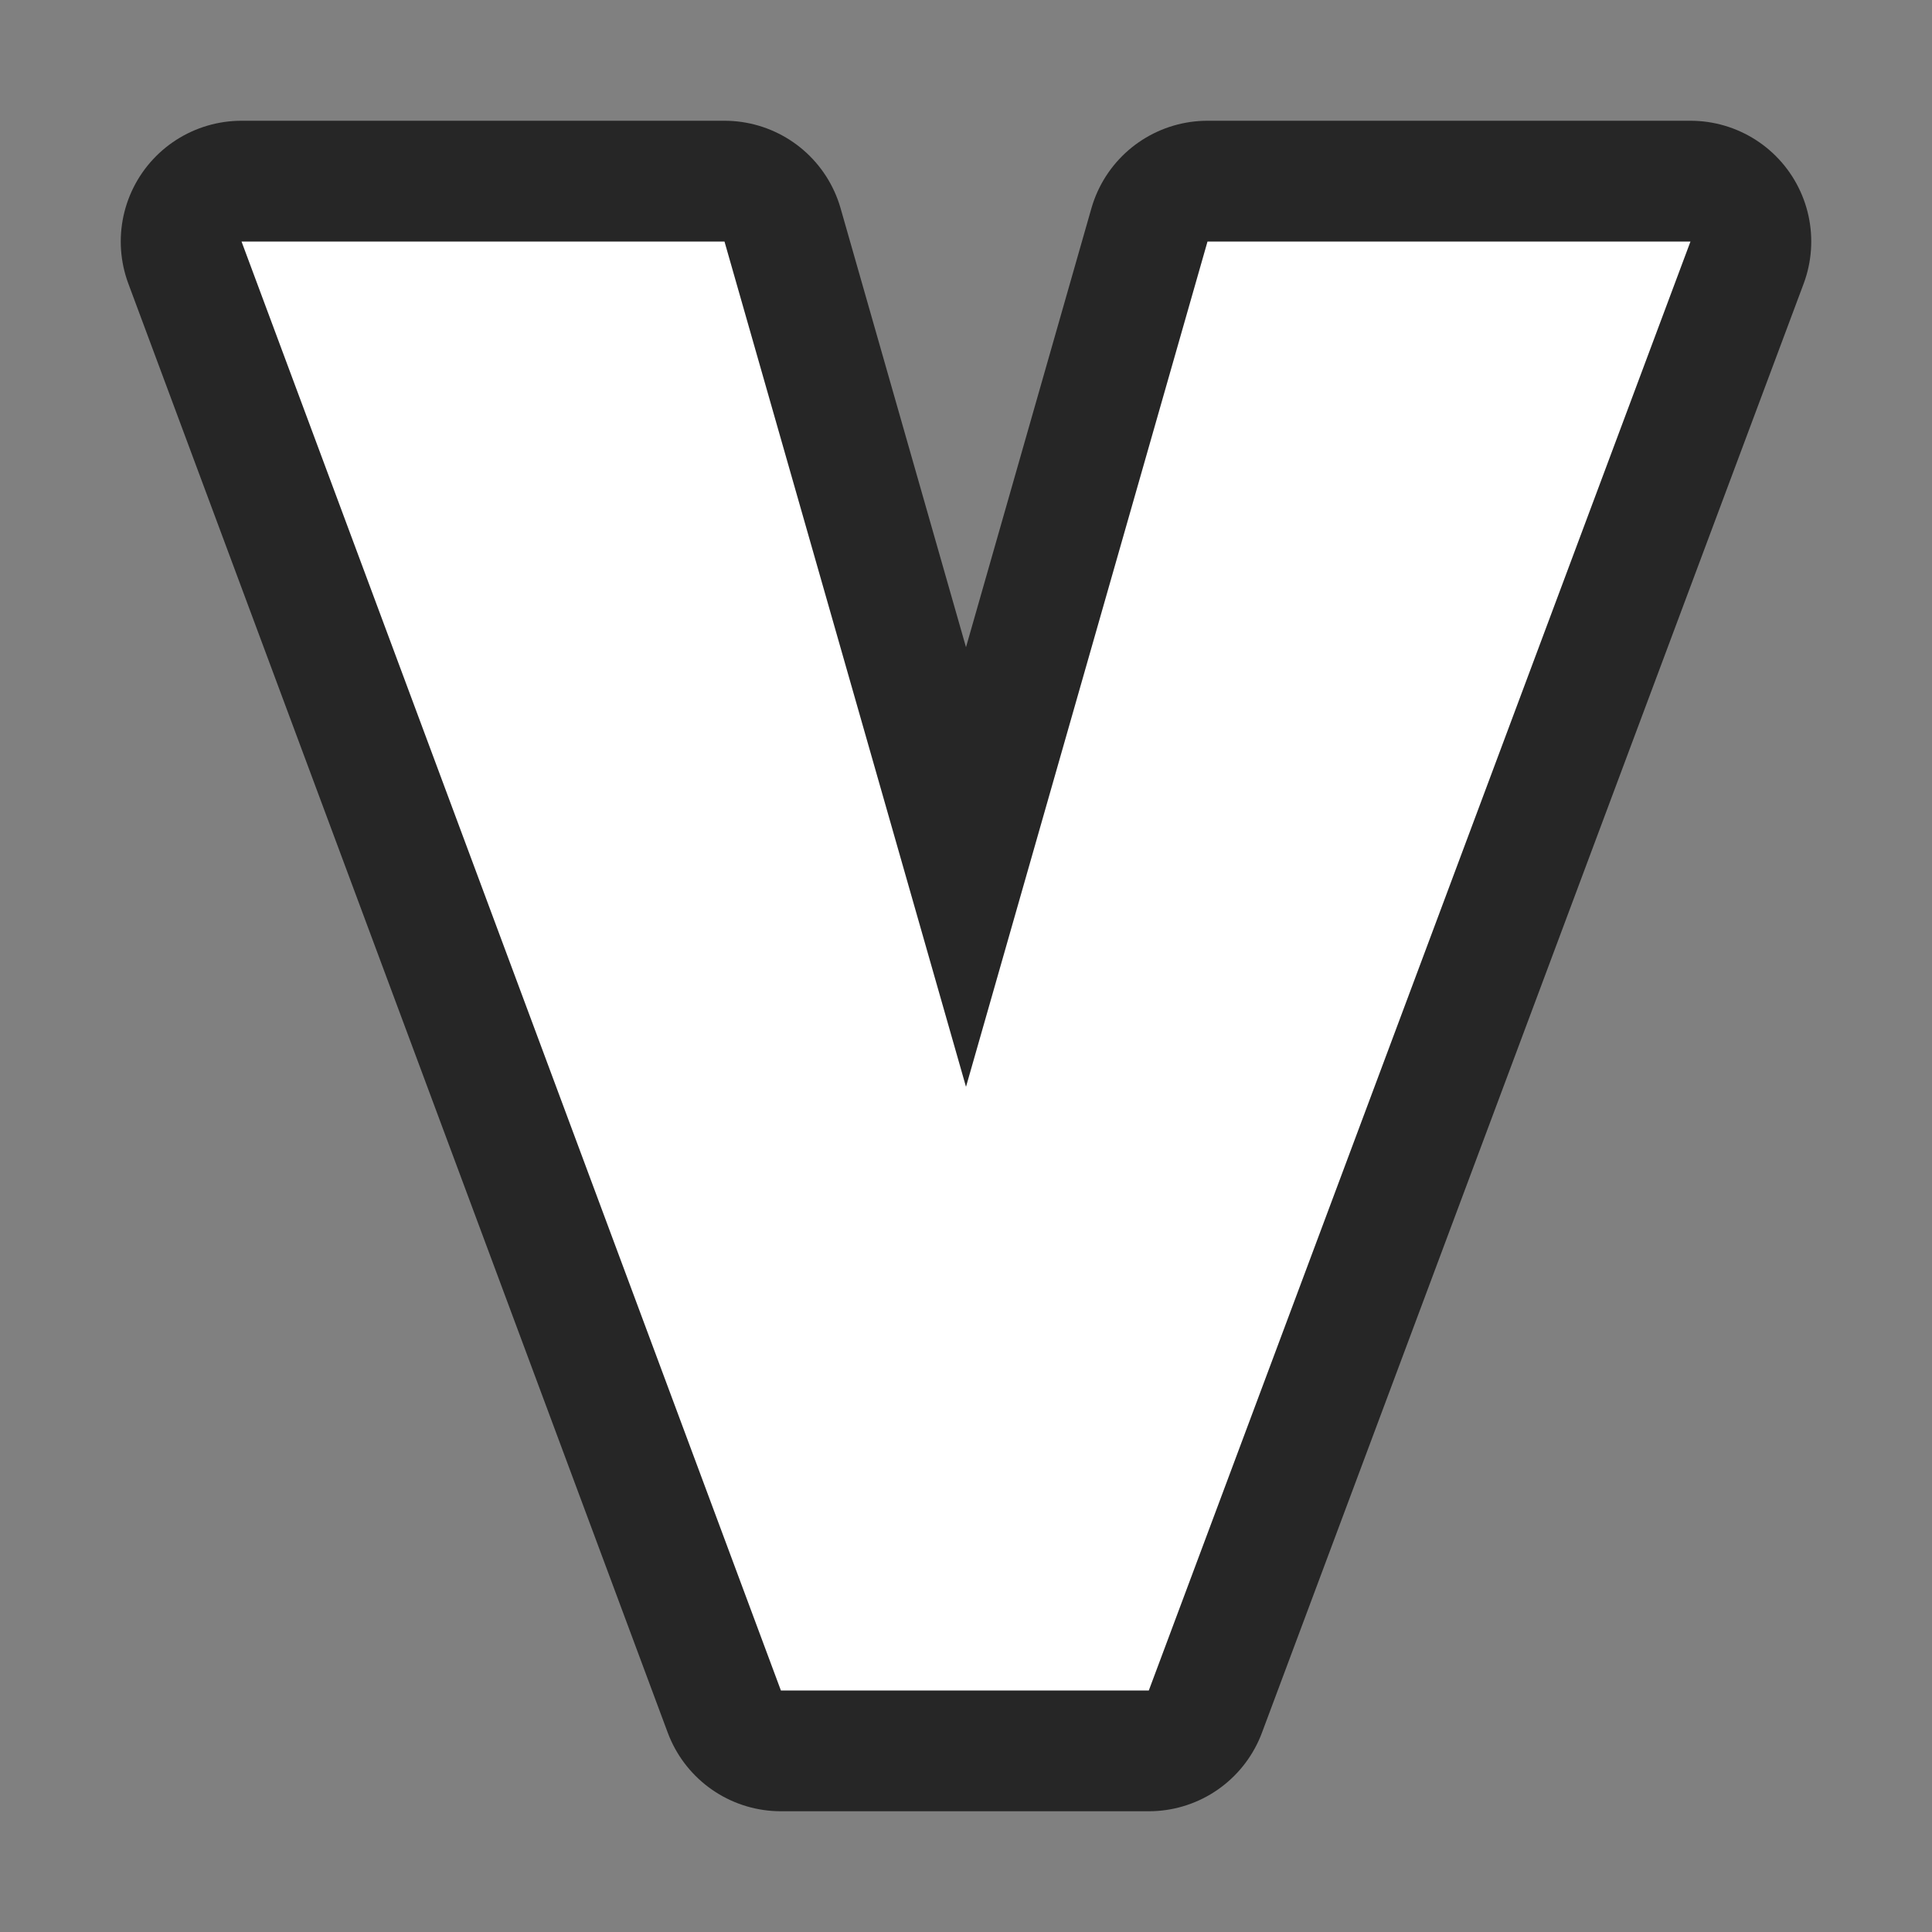 <svg xmlns="http://www.w3.org/2000/svg" viewBox="0 0 16 16"><rect x="0" y="0" width="16" height="16" fill="#808080" stroke="none"/><path d="M2 2l4.467 12h3.047L14 2h-4L8 9 6 2z" opacity=".7" stroke="#000" stroke-width="2" stroke-linejoin="round"/><path d="M2 2l4.467 12h3.047L14 2h-4L8 9 6 2z" fill="#fff"/></svg>